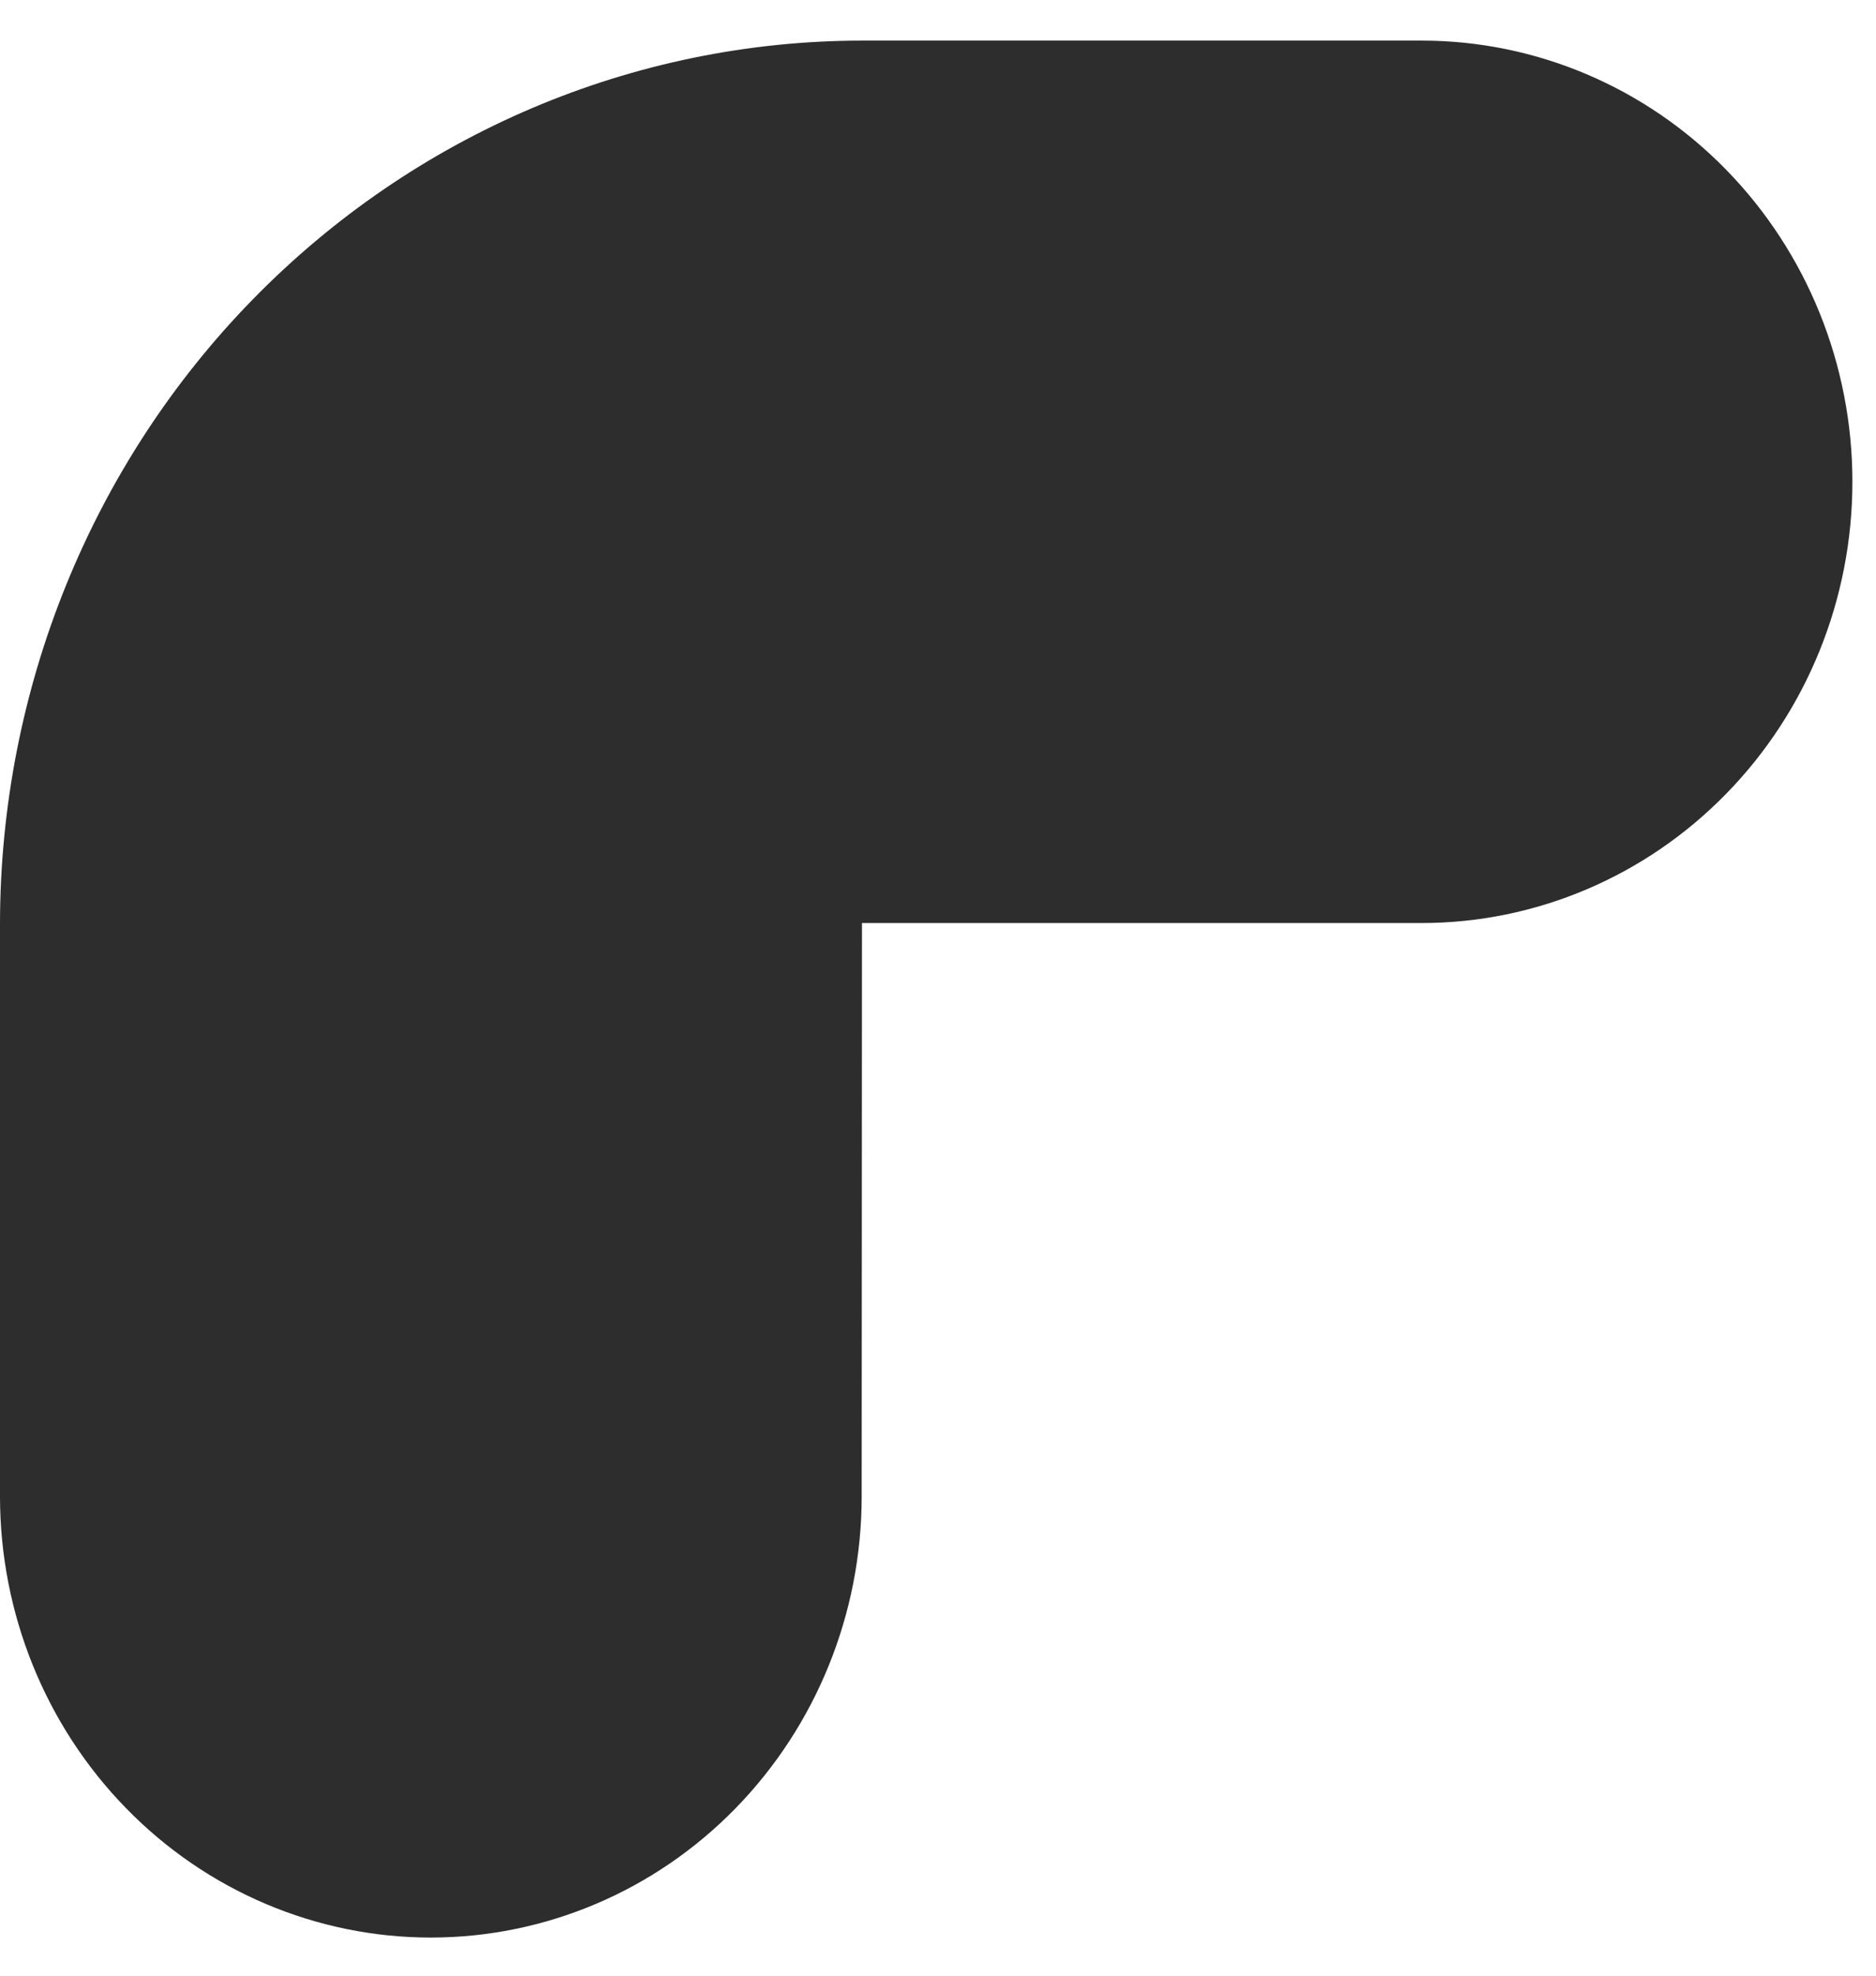 <svg width="19" height="20" viewBox="0 0 19 20" fill="none" xmlns="http://www.w3.org/2000/svg">
<path d="M-4.18731e-07 9.347L-1.82147e-07 15.148C-1.33839e-07 16.333 0.46 17.469 1.278 18.306C2.096 19.144 3.206 19.614 4.363 19.614C5.521 19.614 6.631 19.144 7.449 18.306C8.267 17.469 8.727 16.333 8.727 15.148L8.73 9.344L14.398 9.344C15.555 9.344 16.665 8.873 17.483 8.035C18.302 7.198 18.761 6.062 18.761 4.877C18.761 3.693 18.302 2.557 17.483 1.719C16.665 0.881 15.555 0.411 14.398 0.411L8.73 0.411C6.416 0.413 4.197 1.356 2.56 3.031C0.923 4.706 0.003 6.978 -4.18731e-07 9.347H-4.18731e-07Z" fill="#2D2D2D"/>
</svg>
